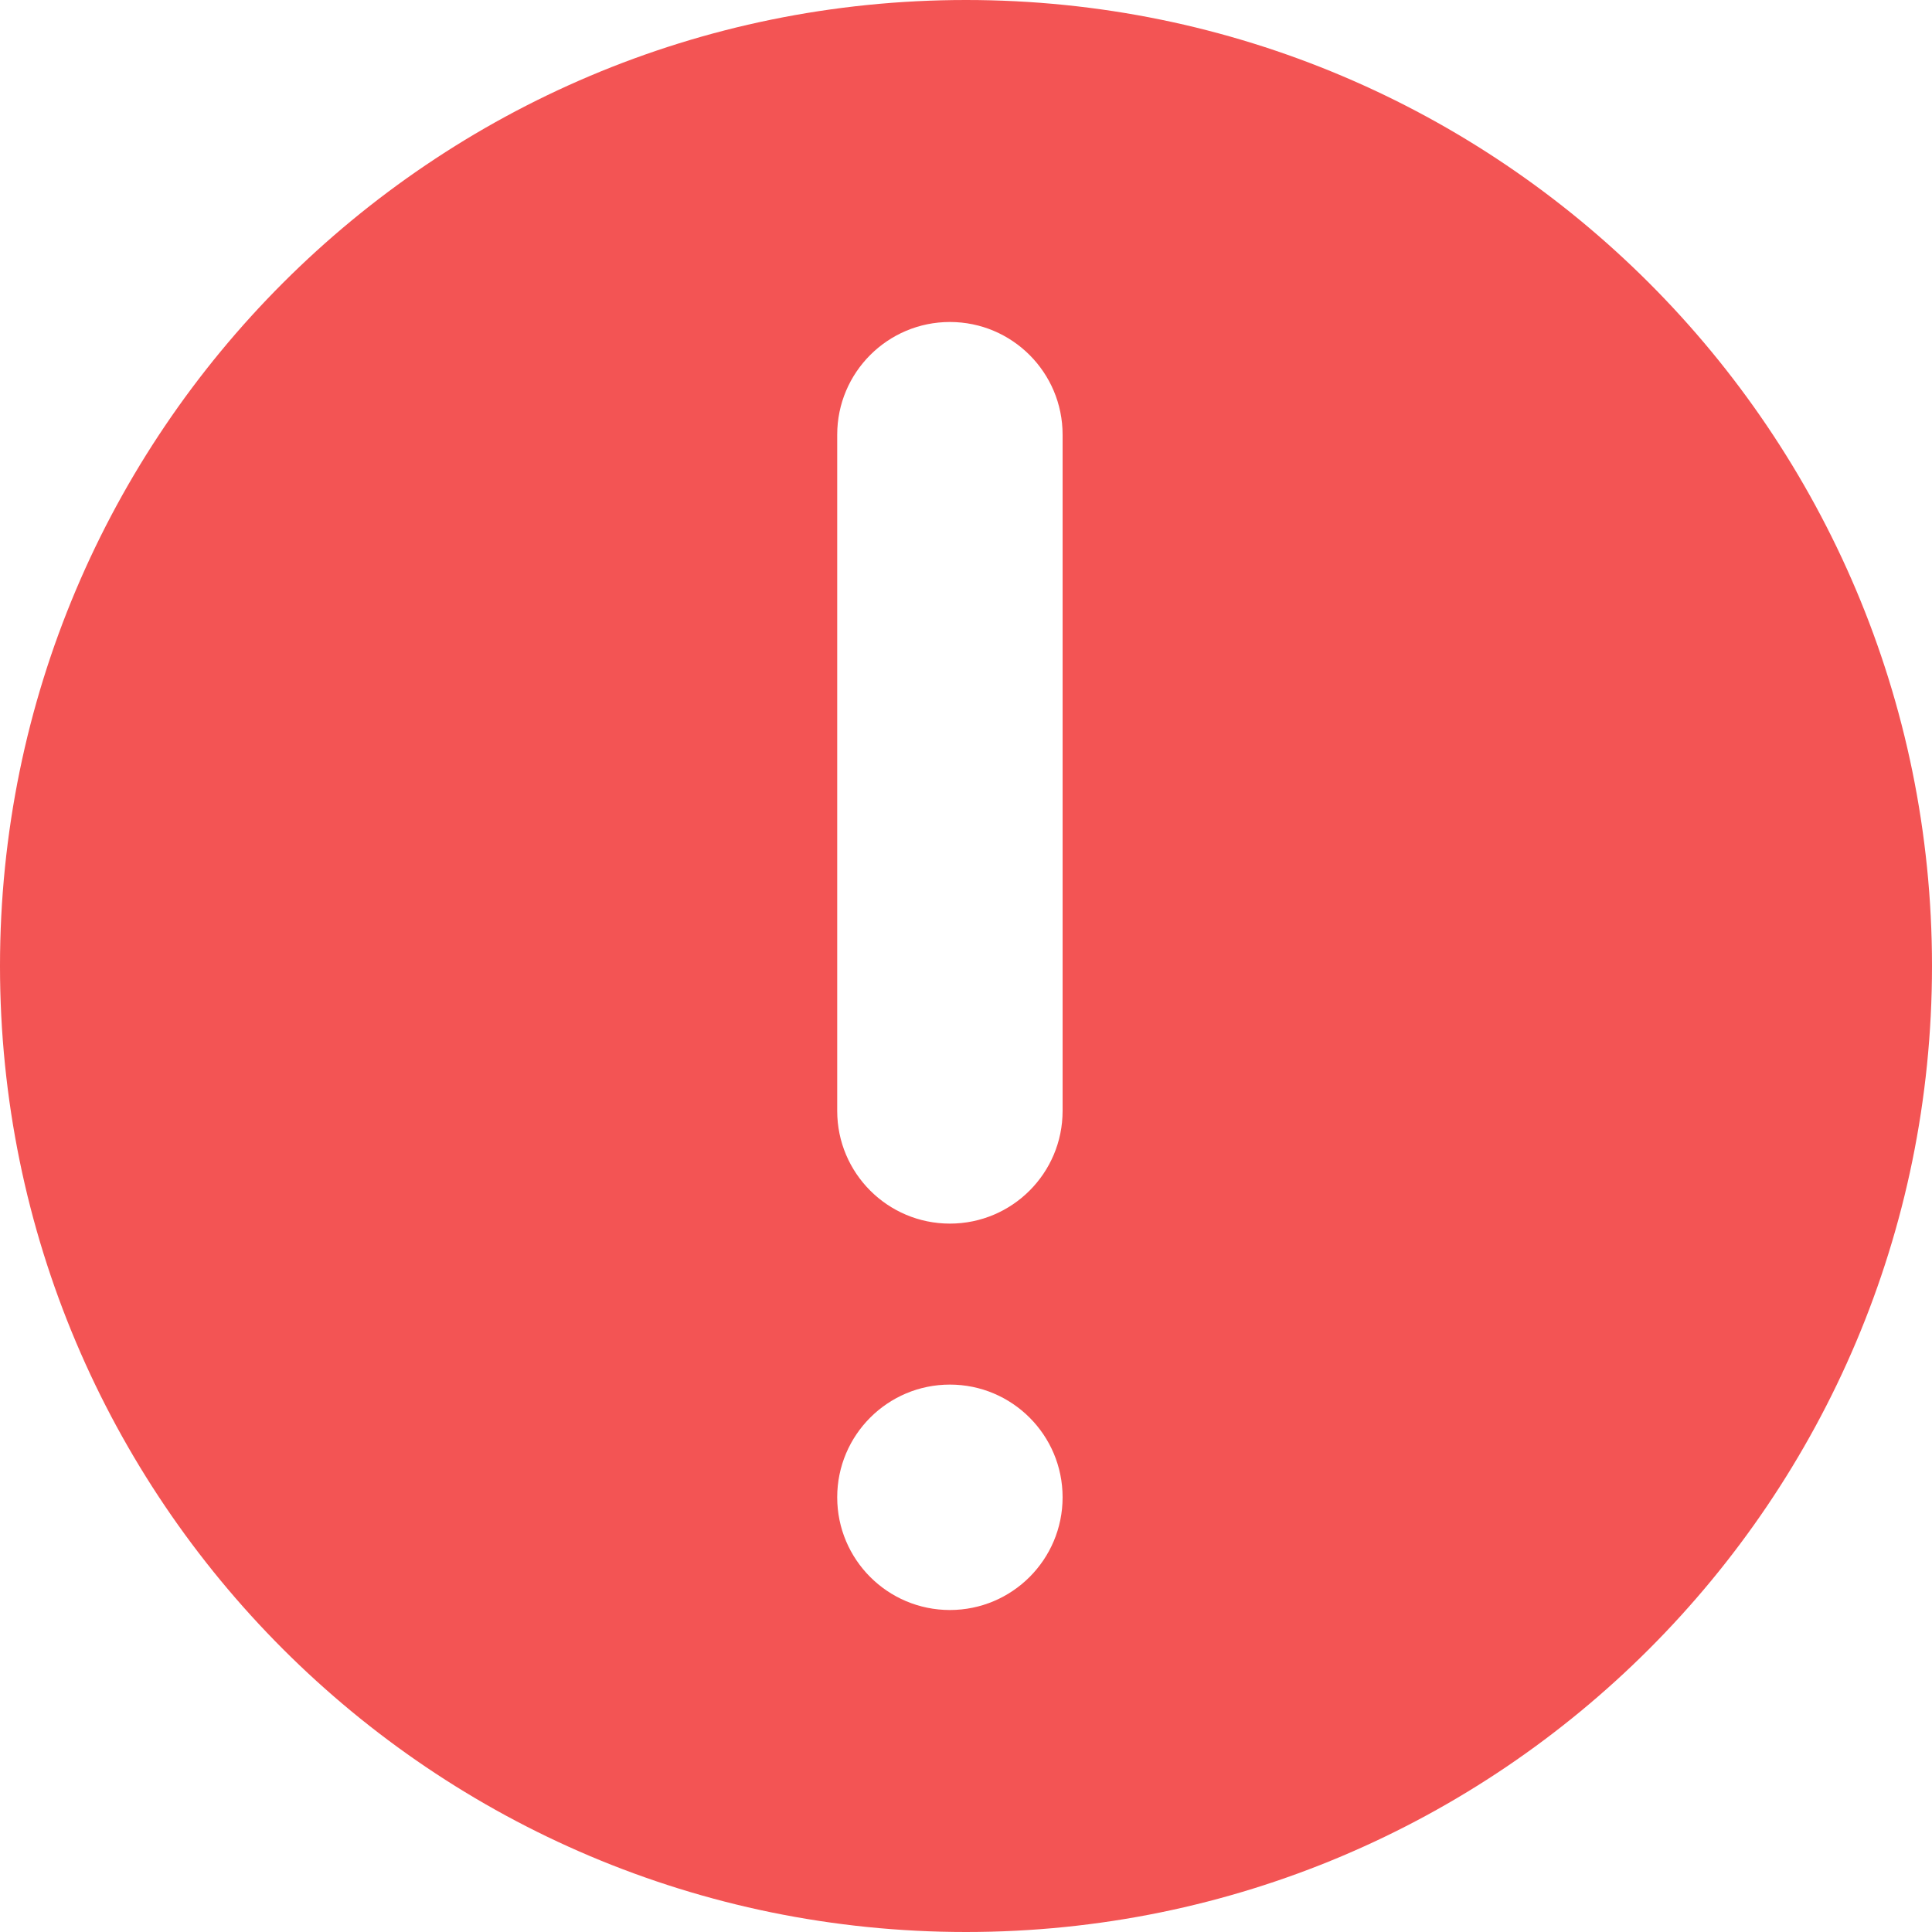 <svg width="80" height="80" viewBox="0 0 80 80" fill="none" xmlns="http://www.w3.org/2000/svg">
    <g clip-path="url(#clip0_2099_9197)">
    <path fill-rule="evenodd" clip-rule="evenodd" d="M40 80C62.091 80 80 62.091 80 40C80 17.909 62.091 0 40 0C17.909 0 0 17.909 0 40C0 62.091 17.909 80 40 80ZM34.667 18C34.667 15.423 36.756 13.333 39.333 13.333C41.911 13.333 44 15.423 44 18V46C44 48.577 41.911 50.667 39.333 50.667C36.756 50.667 34.667 48.577 34.667 46V18ZM44 62C44 64.577 41.911 66.667 39.333 66.667C36.756 66.667 34.667 64.577 34.667 62C34.667 59.423 36.756 57.333 39.333 57.333C41.911 57.333 44 59.423 44 62Z" fill="#F35454"/>
    </g>
    <defs>
    <clipPath id="clip0_2099_9197">
    <rect width="80" height="80" fill="white"/>
    </clipPath>
    </defs>
    </svg>
    